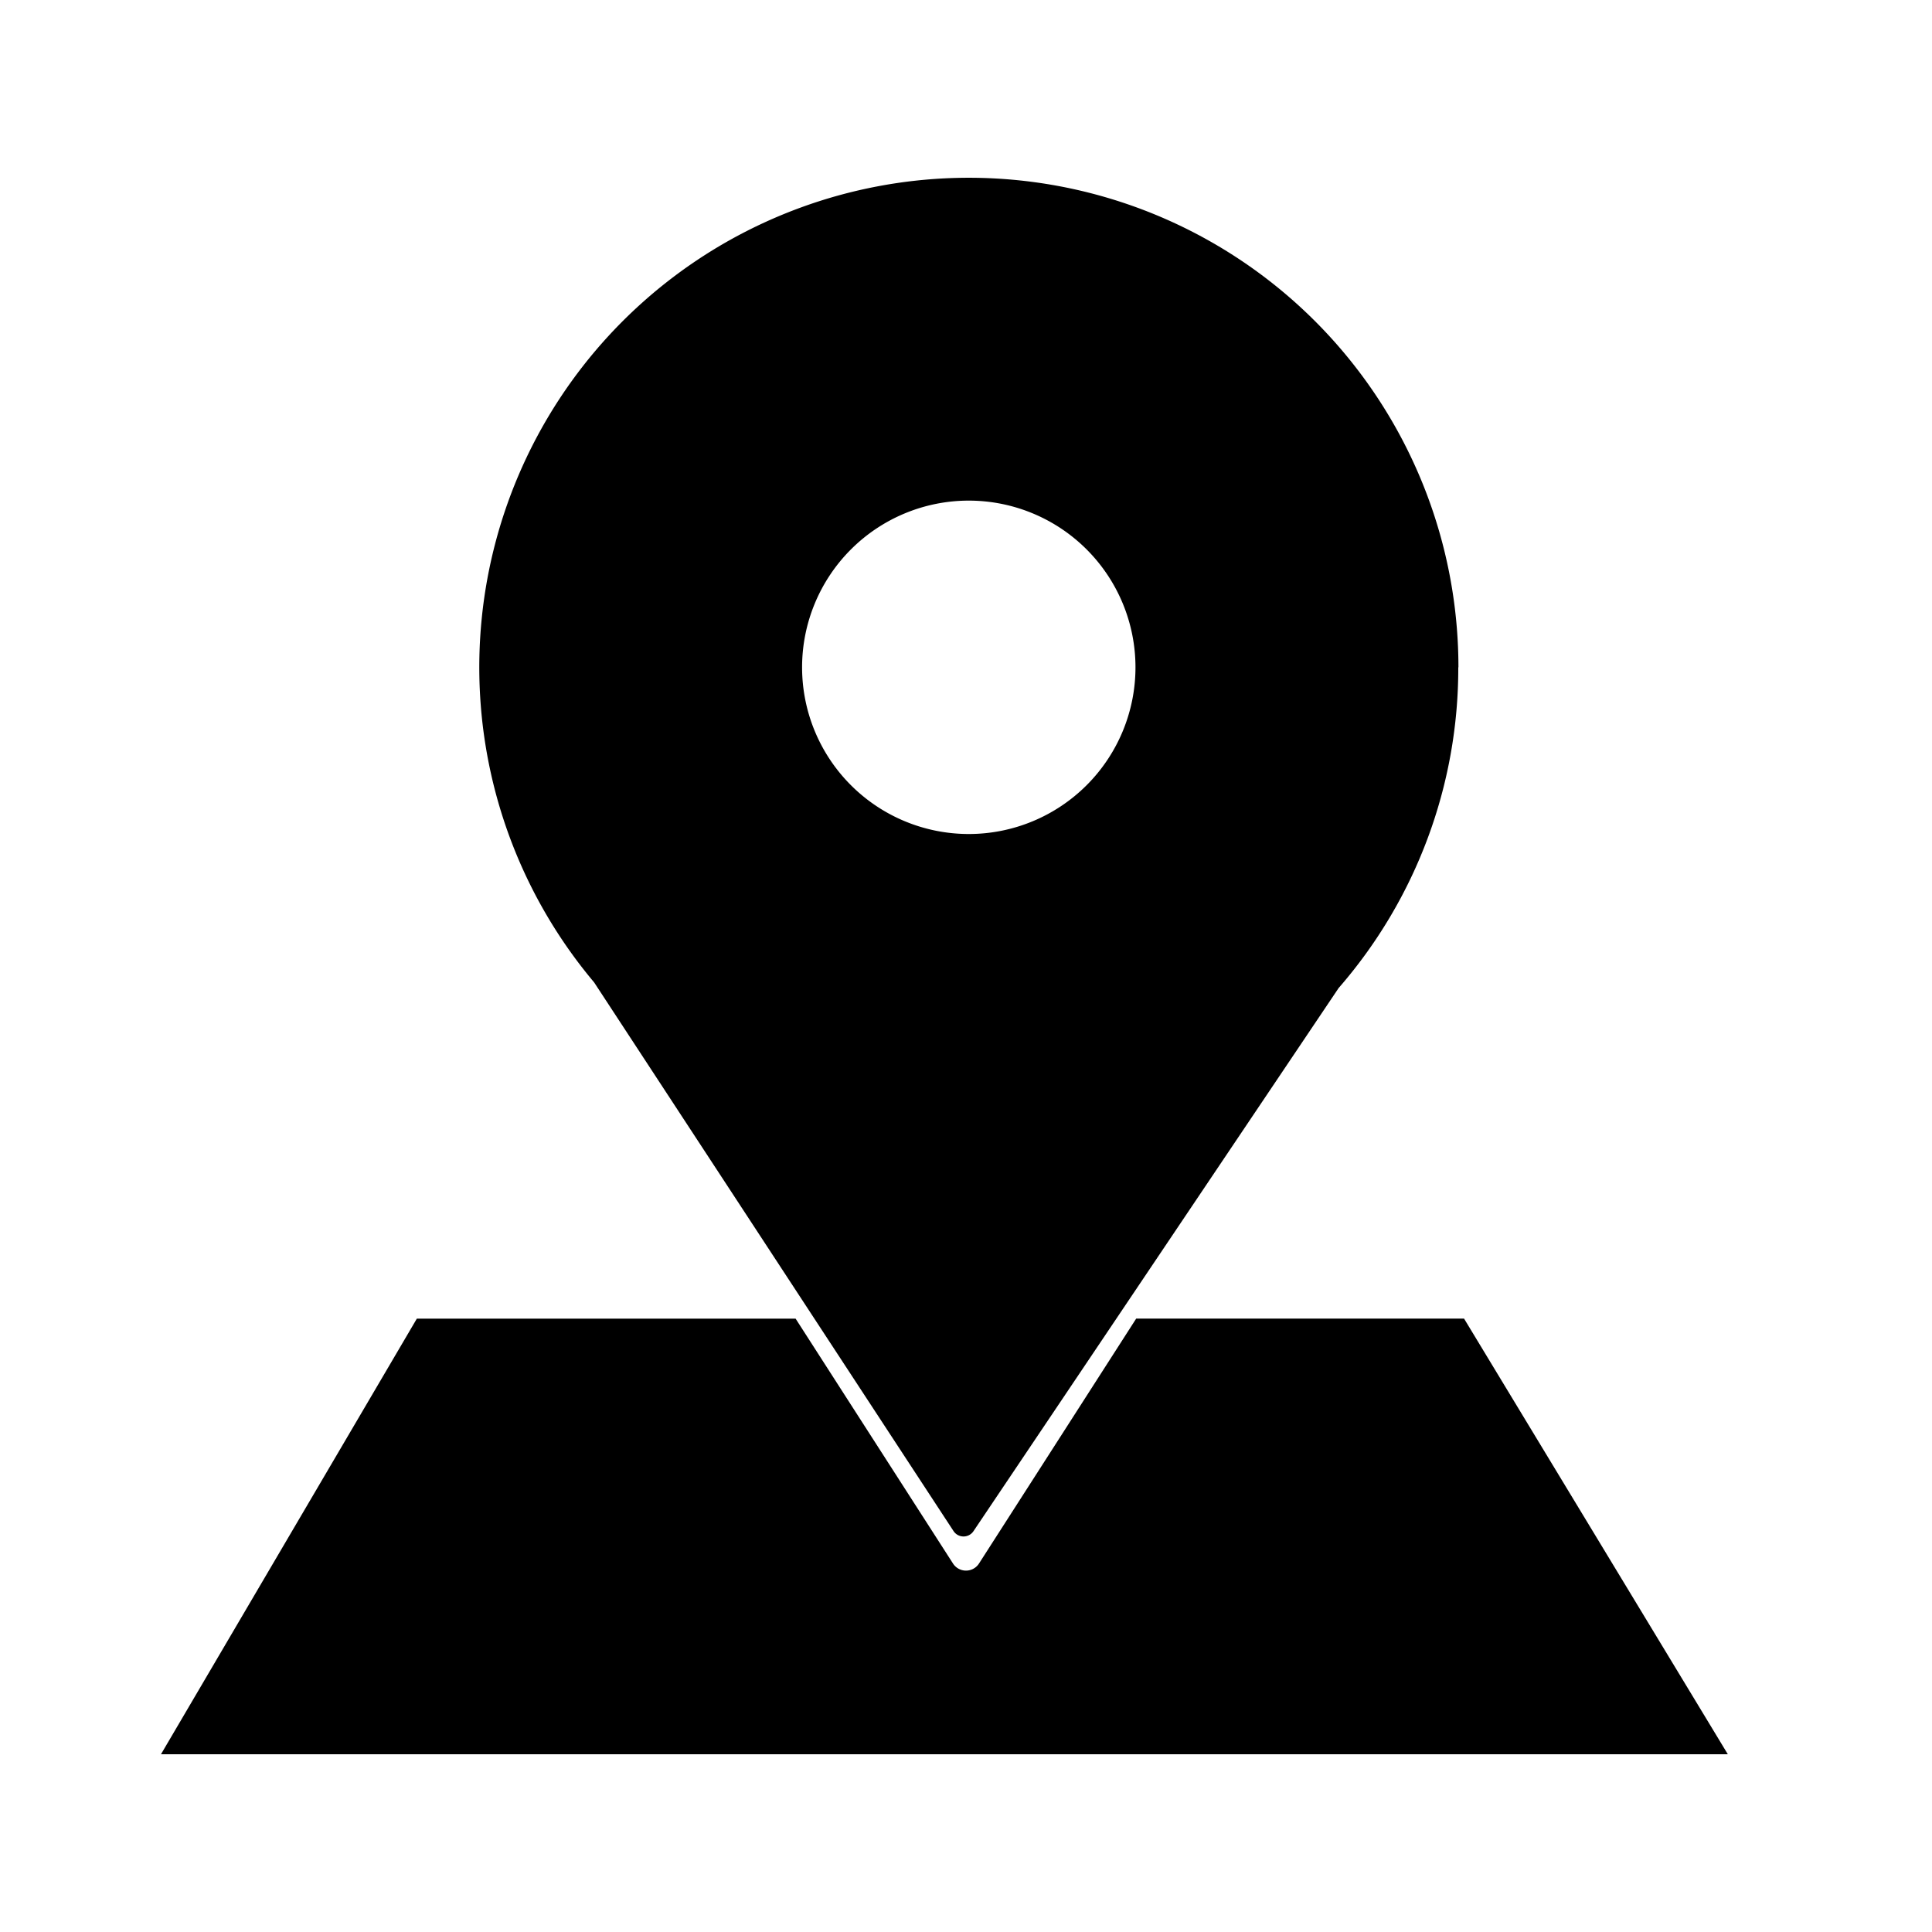 <svg xmlns="http://www.w3.org/2000/svg" xmlns:xlink="http://www.w3.org/1999/xlink" width="1em" height="1em" viewBox="0 0 25 24"><g fill="currentColor"><path d="M18.87 8.135a6.3 6.3 0 01-1.548 4.15l-4.725 7.028a.155.155 0 01-.259-.002l-4.65-7.099a6.335 6.335 0 1111.184-4.077Zm-4.177 0a2.157 2.157 0 10-4.314 0 2.157 2.157 0 004.314 0"/><path d="M5.394 16.563h4.901l2.035 3.166a.2.2 0 00.34 0l2.032-3.166h4.243l3.413 5.637H2.083z"/></g></svg>